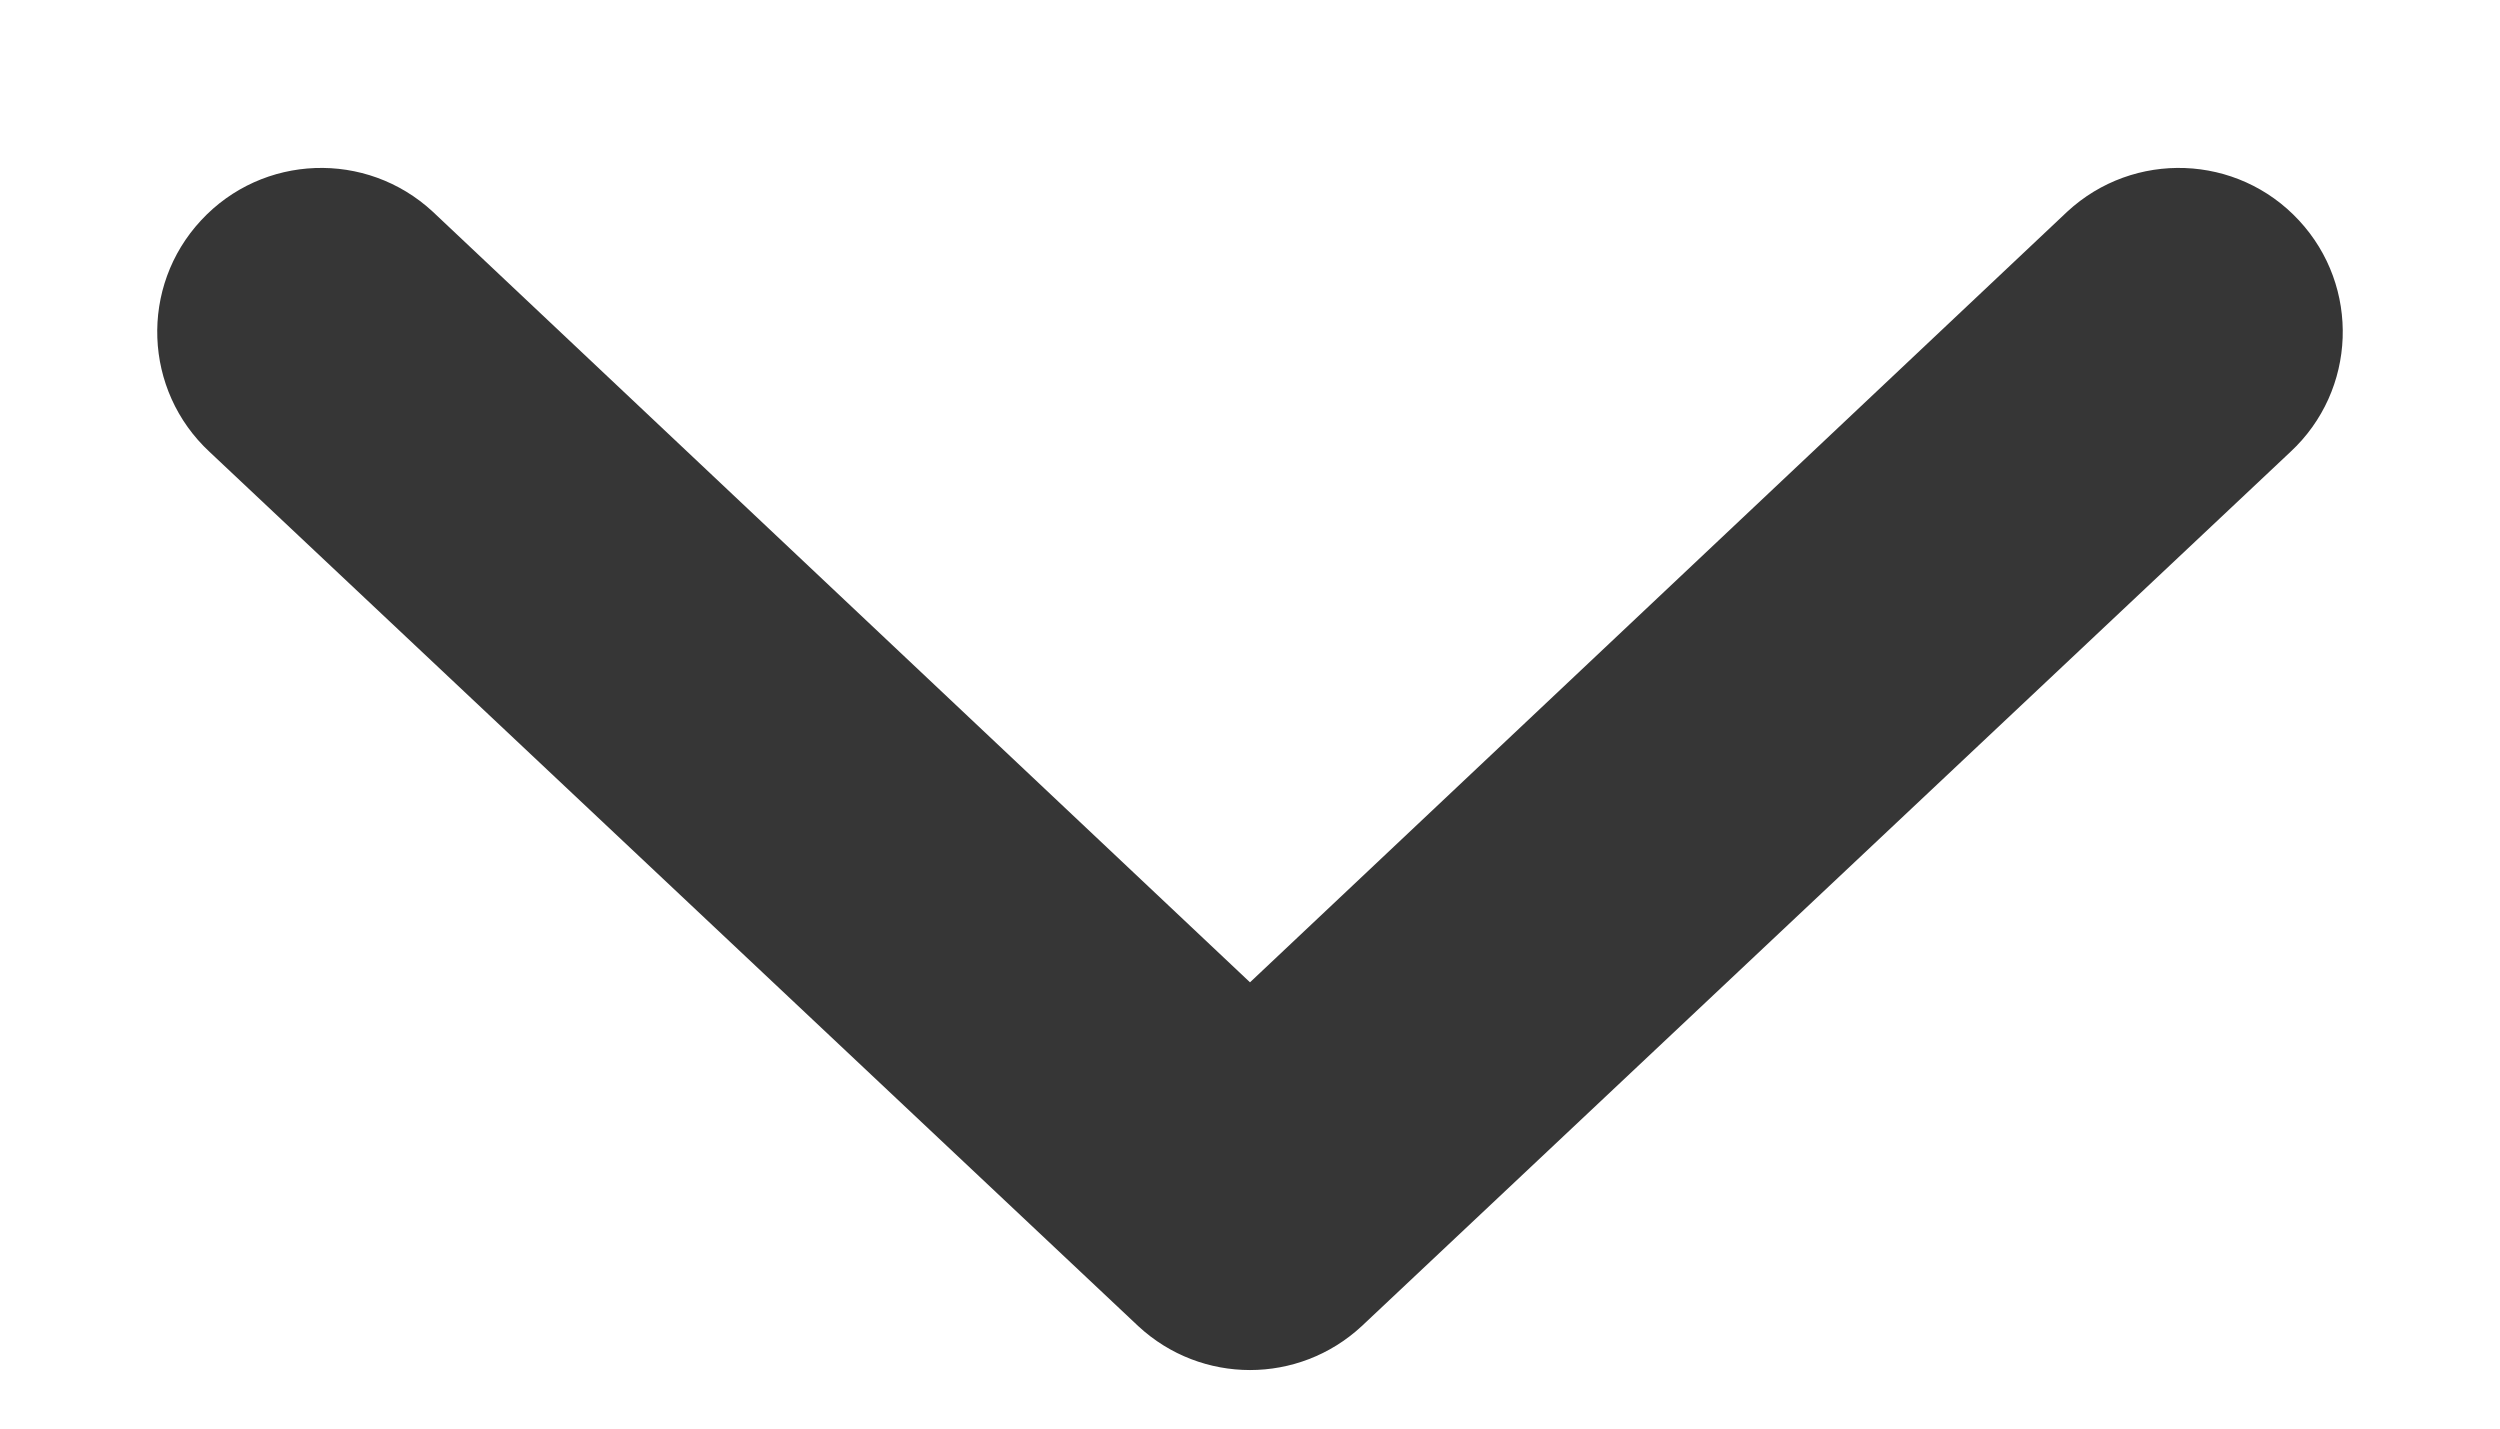<svg width="14" height="8" viewBox="0 0 14 8" fill="none" xmlns="http://www.w3.org/2000/svg">
<path d="M1.126 1.234C1.471 0.862 2.051 0.841 2.423 1.185L7 5.501L11.577 1.185C11.949 0.841 12.529 0.862 12.874 1.234C13.219 1.605 13.198 2.186 12.826 2.531L7.625 7.427C7.272 7.754 6.728 7.754 6.375 7.427L1.174 2.531C0.802 2.186 0.781 1.605 1.126 1.234Z" fill="#363636"/>
</svg>
